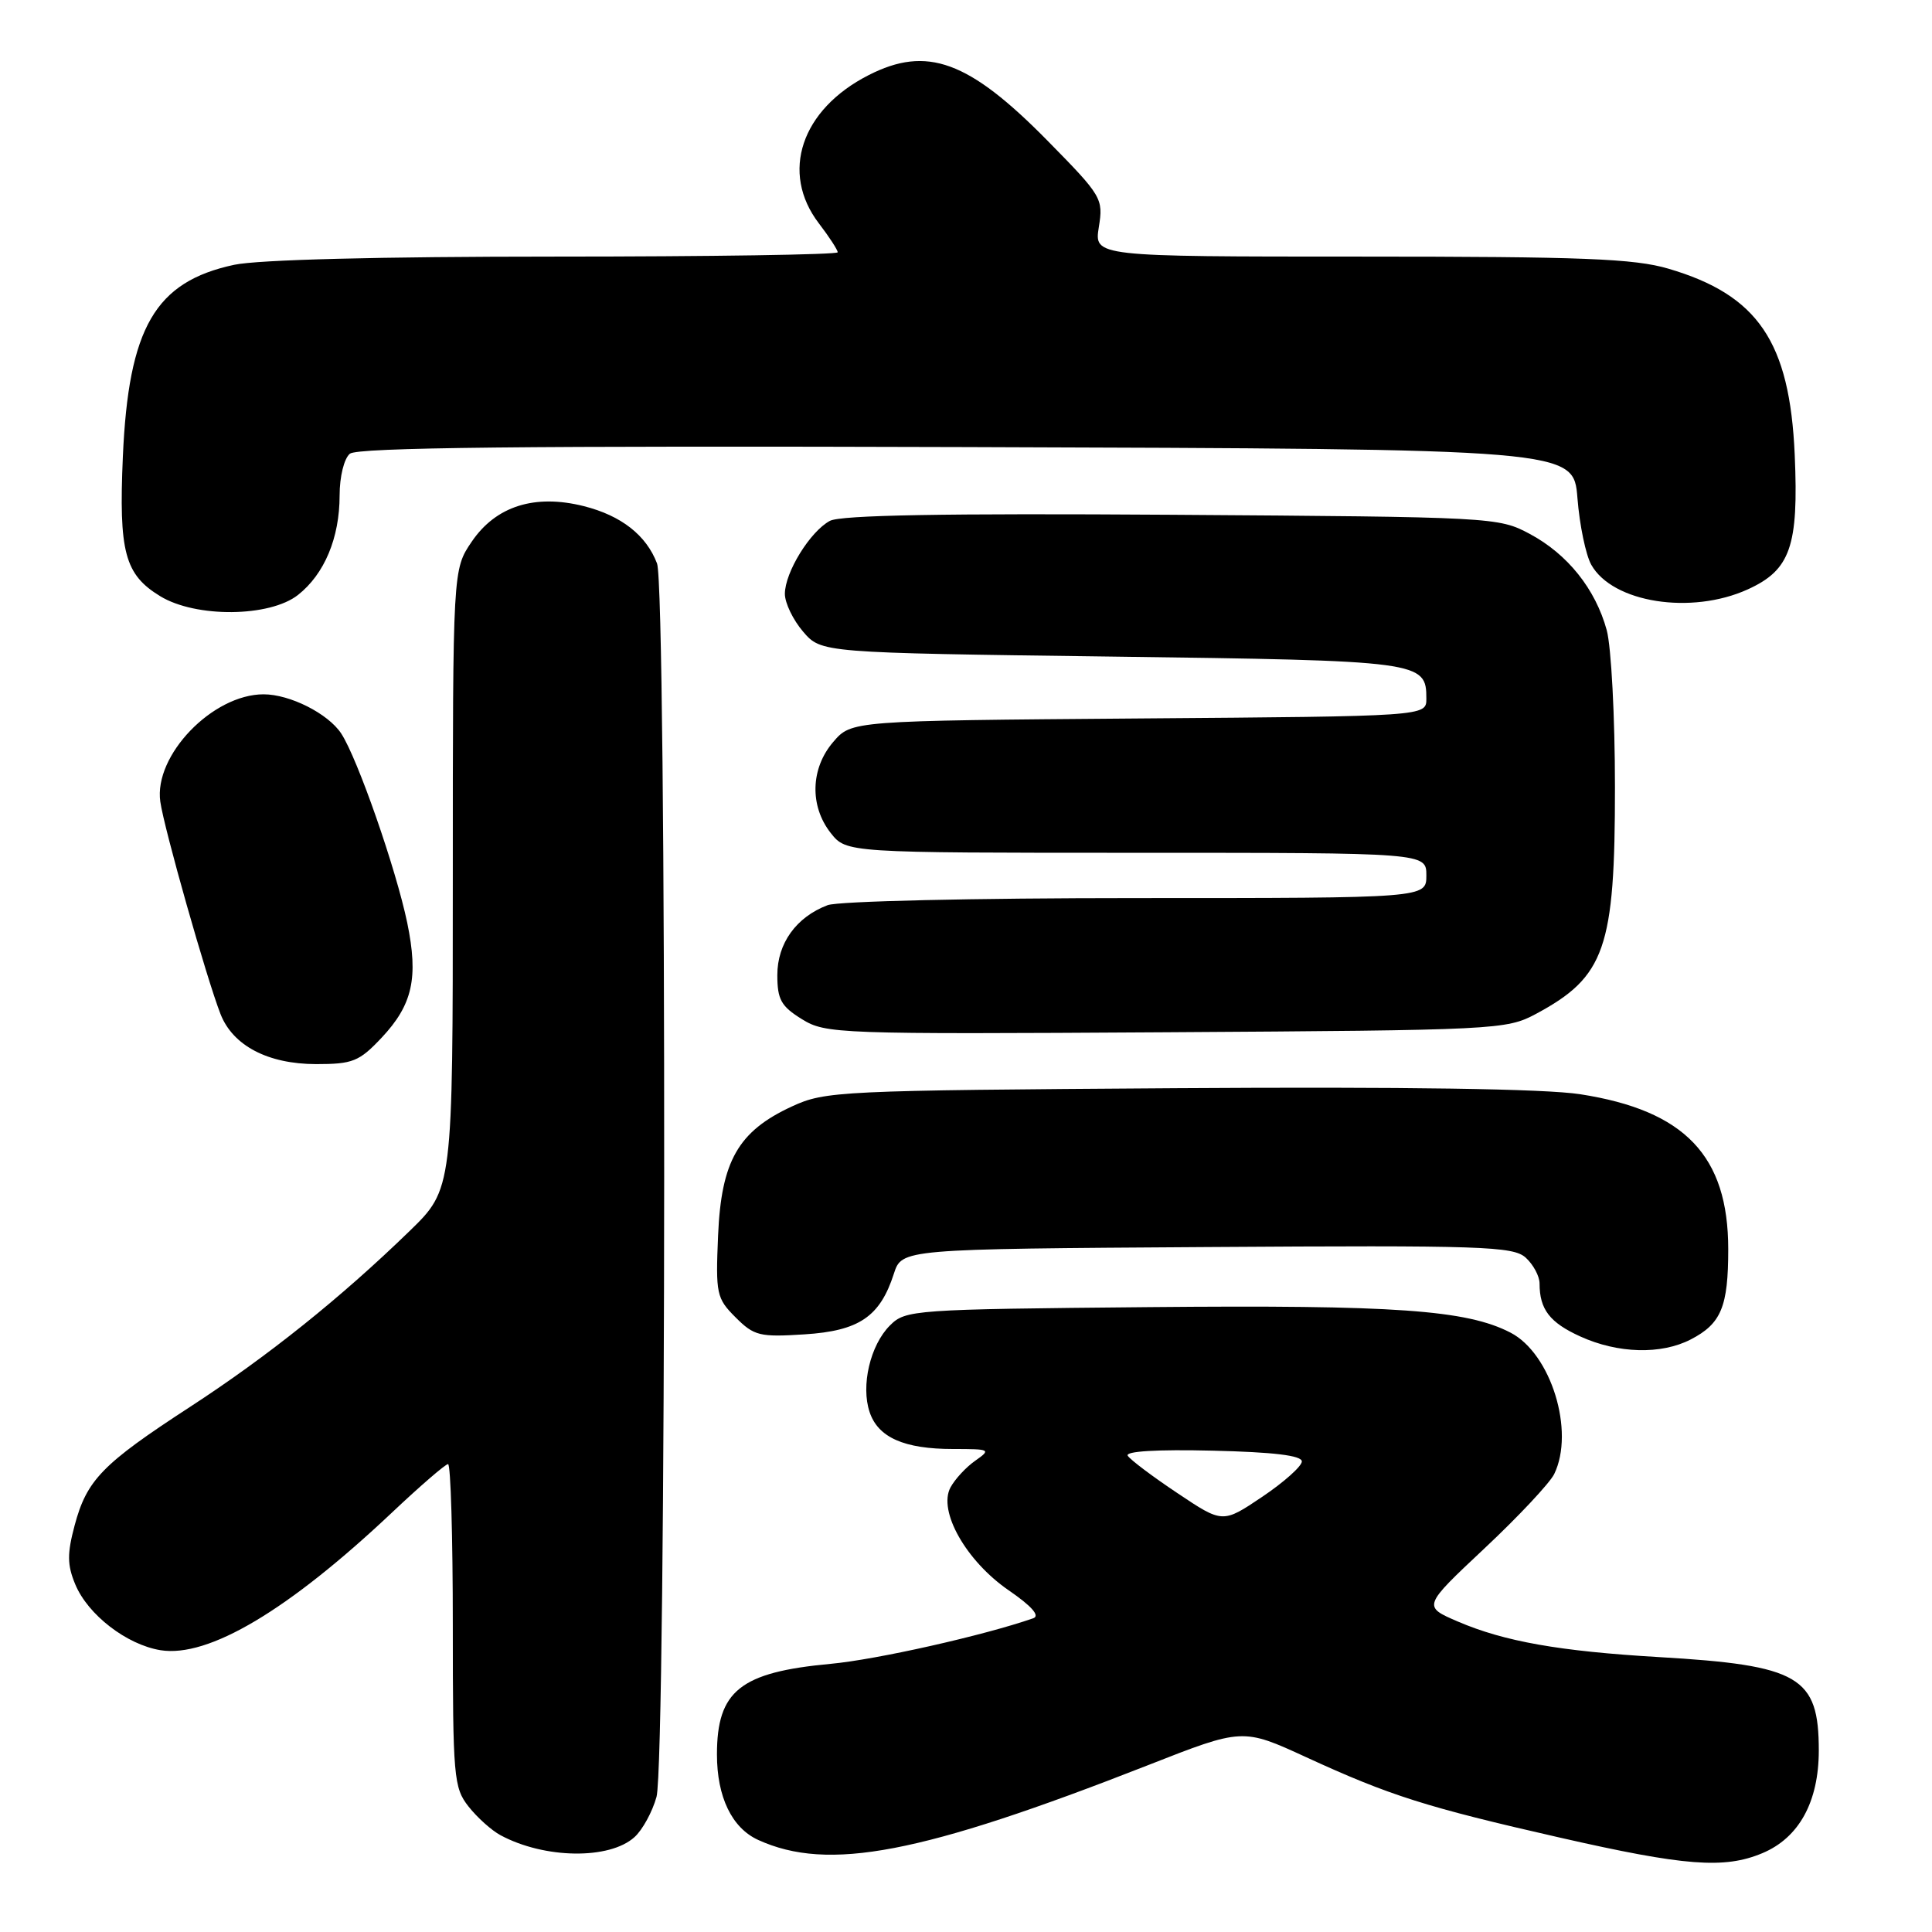 <?xml version="1.0" encoding="UTF-8" standalone="no"?>
<!DOCTYPE svg PUBLIC "-//W3C//DTD SVG 1.1//EN" "http://www.w3.org/Graphics/SVG/1.1/DTD/svg11.dtd" >
<svg xmlns="http://www.w3.org/2000/svg" xmlns:xlink="http://www.w3.org/1999/xlink" version="1.1" viewBox="0 0 256 256">
 <g >
 <path fill="currentColor"
d=" M 233.51 245.56 C 238.37 243.53 240.99 238.77 241.00 231.97 C 241.00 222.15 238.46 220.66 219.77 219.57 C 206.67 218.80 199.35 217.51 193.19 214.87 C 188.51 212.86 188.51 212.86 196.69 205.18 C 201.19 200.96 205.35 196.52 205.94 195.32 C 208.70 189.64 205.52 179.36 200.15 176.58 C 194.33 173.57 184.85 172.90 152.28 173.20 C 120.94 173.49 119.99 173.56 117.92 175.63 C 115.31 178.24 114.05 183.61 115.23 187.11 C 116.35 190.47 119.80 192.00 126.27 192.00 C 131.23 192.00 131.35 192.06 129.23 193.55 C 128.01 194.40 126.53 196.00 125.94 197.10 C 124.27 200.23 128.02 206.84 133.65 210.72 C 136.72 212.83 137.84 214.11 136.91 214.43 C 130.36 216.71 116.14 219.91 110.04 220.47 C 98.09 221.58 95.00 224.04 95.00 232.48 C 95.00 238.11 96.98 242.21 100.46 243.80 C 109.76 248.04 122.03 245.69 152.08 233.91 C 164.66 228.97 164.66 228.97 173.08 232.84 C 184.15 237.93 188.97 239.46 206.68 243.49 C 223.22 247.26 228.47 247.67 233.51 245.56 Z  M 84.07 243.43 C 85.13 242.48 86.44 240.08 86.99 238.10 C 88.30 233.39 88.37 78.09 87.06 74.66 C 85.64 70.92 82.32 68.32 77.37 67.07 C 70.86 65.43 65.71 67.06 62.51 71.77 C 60.00 75.46 60.00 75.46 60.00 116.51 C 60.00 157.56 60.00 157.56 54.25 163.14 C 45.11 172.01 35.48 179.72 25.12 186.46 C 13.55 193.99 11.50 196.10 9.89 202.12 C 8.89 205.87 8.90 207.36 9.97 209.93 C 11.64 213.96 16.78 217.93 21.27 218.66 C 27.61 219.68 38.18 213.40 51.94 200.42 C 55.68 196.89 59.03 194.00 59.37 194.00 C 59.72 194.00 60.00 203.61 60.00 215.37 C 60.00 235.48 60.12 236.88 62.08 239.37 C 63.22 240.82 65.13 242.54 66.33 243.18 C 72.15 246.31 80.76 246.43 84.07 243.43 Z  M 224.02 177.49 C 228.07 175.40 229.00 173.16 229.00 165.53 C 229.00 153.15 223.26 147.14 209.38 144.99 C 204.73 144.27 186.24 143.99 155.89 144.19 C 111.04 144.49 109.35 144.57 104.91 146.62 C 97.82 149.90 95.57 153.84 95.15 163.70 C 94.82 171.46 94.94 172.03 97.47 174.56 C 99.92 177.01 100.66 177.19 106.59 176.81 C 113.83 176.35 116.60 174.48 118.44 168.78 C 119.50 165.50 119.50 165.50 159.91 165.24 C 196.45 165.00 200.49 165.14 202.16 166.64 C 203.17 167.56 204.00 169.10 204.00 170.07 C 204.00 173.50 205.35 175.25 209.40 177.09 C 214.39 179.36 220.10 179.51 224.02 177.49 Z  M 50.55 137.52 C 54.67 133.14 55.47 129.58 53.96 122.27 C 52.47 115.12 47.38 100.50 45.21 97.19 C 43.48 94.56 38.42 92.00 34.93 92.00 C 28.17 92.00 20.37 100.09 21.24 106.22 C 21.73 109.75 27.38 129.66 29.22 134.37 C 30.86 138.56 35.50 140.99 41.88 141.00 C 46.73 141.00 47.59 140.66 50.55 137.52 Z  M 203.50 134.36 C 212.69 129.43 214.00 125.68 213.99 104.28 C 213.99 95.05 213.50 85.70 212.90 83.50 C 211.41 78.05 207.71 73.42 202.69 70.74 C 198.56 68.53 197.86 68.50 155.26 68.21 C 125.11 68.01 111.39 68.25 109.96 69.02 C 107.34 70.43 104.01 75.83 104.00 78.69 C 104.00 79.90 105.09 82.15 106.41 83.69 C 108.82 86.50 108.82 86.50 147.26 87.00 C 188.40 87.54 189.00 87.62 189.00 92.58 C 189.00 94.91 189.00 94.91 150.91 95.20 C 112.82 95.50 112.82 95.50 110.41 98.31 C 107.40 101.81 107.26 106.79 110.07 110.37 C 112.15 113.00 112.15 113.00 150.57 113.00 C 189.00 113.00 189.00 113.00 189.00 116.00 C 189.00 119.00 189.00 119.00 150.57 119.00 C 129.03 119.00 111.04 119.41 109.66 119.94 C 105.50 121.52 103.00 125.00 103.00 129.20 C 103.00 132.44 103.50 133.34 106.25 135.04 C 109.40 136.99 110.89 137.05 154.50 136.78 C 198.32 136.51 199.60 136.44 203.50 134.36 Z  M 39.49 78.83 C 42.99 76.07 45.00 71.27 45.00 65.65 C 45.00 63.16 45.59 60.76 46.36 60.12 C 47.35 59.29 69.55 59.06 128.11 59.24 C 208.50 59.50 208.50 59.50 209.02 66.00 C 209.30 69.58 210.13 73.55 210.85 74.83 C 213.67 79.86 224.09 81.50 231.58 78.10 C 237.24 75.53 238.34 72.40 237.81 60.26 C 237.15 45.28 232.95 39.09 221.07 35.60 C 216.55 34.27 209.72 34.00 180.31 34.00 C 144.98 34.00 144.98 34.00 145.60 30.09 C 146.21 26.30 146.02 25.98 138.77 18.61 C 128.36 8.04 122.82 6.01 115.09 9.96 C 106.16 14.51 103.36 22.86 108.50 29.59 C 109.88 31.39 111.00 33.12 111.00 33.43 C 111.00 33.74 94.15 34.00 73.55 34.00 C 50.31 34.00 34.17 34.41 31.02 35.09 C 20.55 37.33 17.03 43.41 16.28 60.50 C 15.73 73.15 16.52 76.13 21.23 79.00 C 25.95 81.88 35.73 81.79 39.49 78.83 Z  M 156.02 197.85 C 152.72 195.65 149.76 193.42 149.43 192.89 C 149.07 192.30 153.31 192.04 160.67 192.22 C 168.75 192.41 172.50 192.86 172.50 193.65 C 172.50 194.28 170.14 196.39 167.26 198.33 C 162.01 201.86 162.01 201.86 156.02 197.85 Z "/>
</g>
</svg>